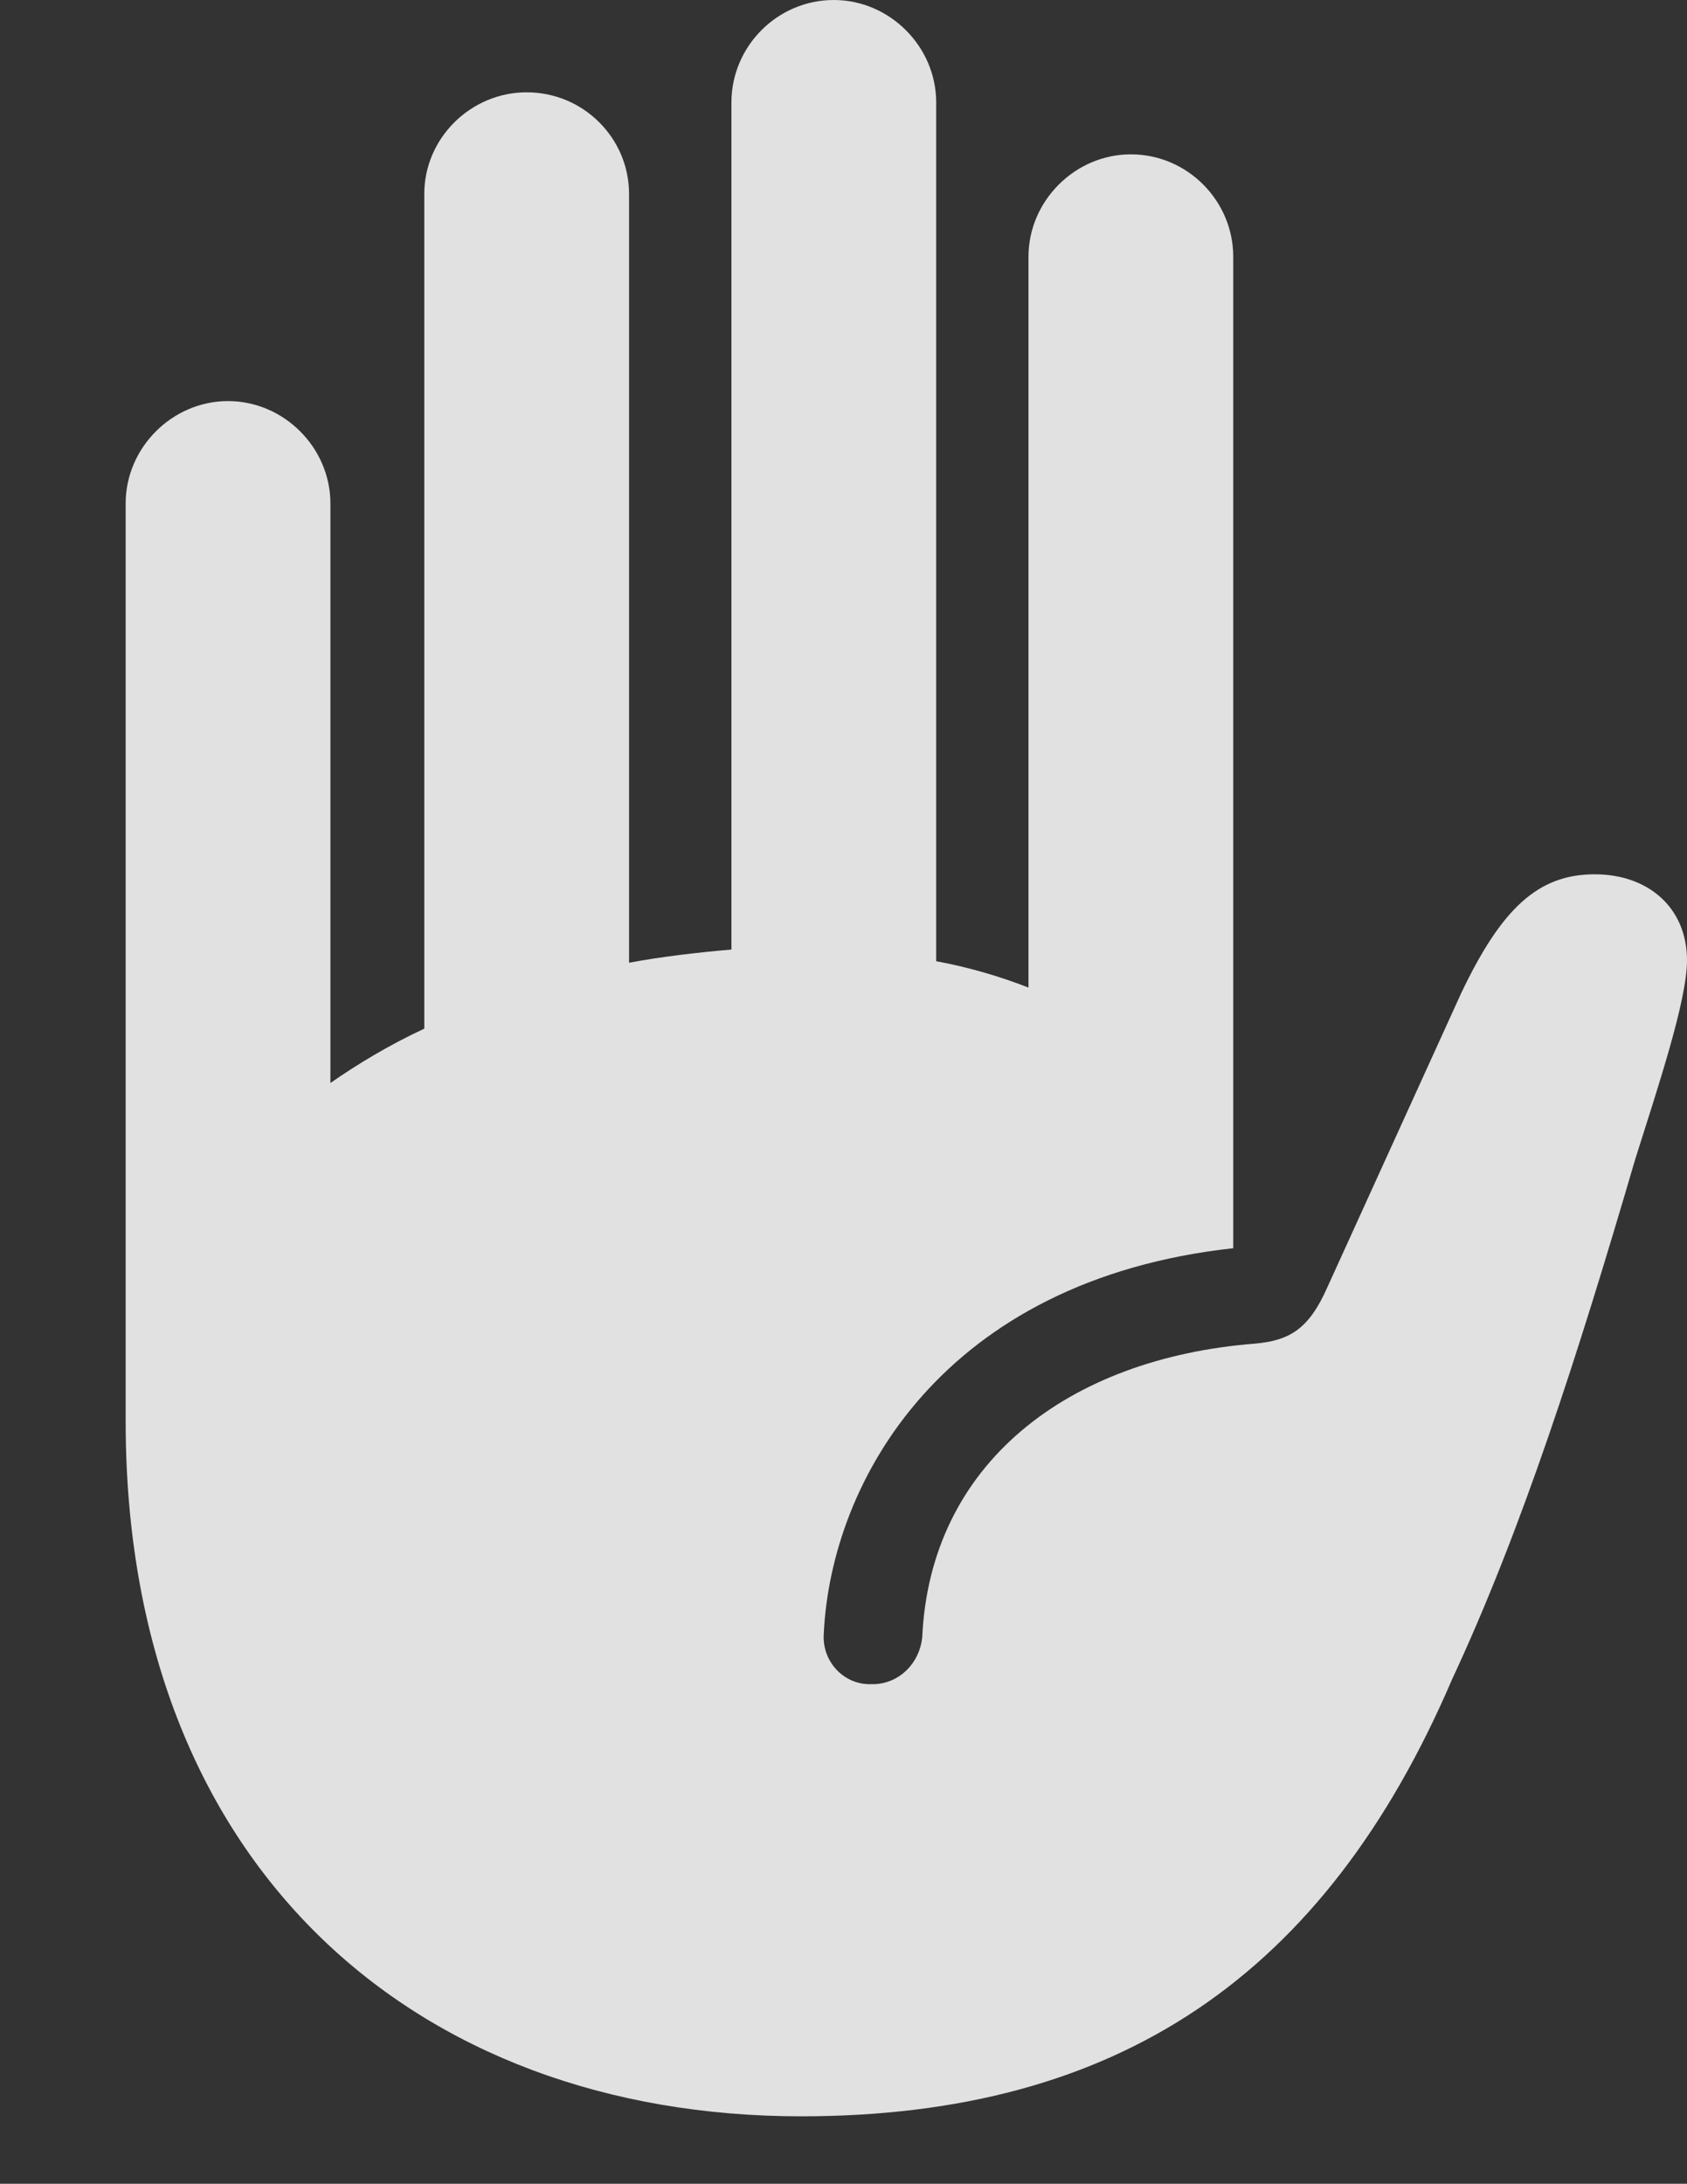 <?xml version="1.0" encoding="UTF-8"?>
<!--Generator: Apple Native CoreSVG 326-->
<!DOCTYPE svg
PUBLIC "-//W3C//DTD SVG 1.1//EN"
       "http://www.w3.org/Graphics/SVG/1.1/DTD/svg11.dtd">
<svg version="1.1" xmlns="http://www.w3.org/2000/svg" xmlns:xlink="http://www.w3.org/1999/xlink" viewBox="0 0 21.24 27.49">
 <rect x="0" y="0" width="21.24" height="27.49" fill="#333333" stroke="none"/>
 <g>
  <rect height="27.49" opacity="0" width="21.24" x="0" y="0"/>
  <path d="M10.088 26.641C14.072 26.641 16.68 24.873 18.281 21.143C19.16 19.258 19.863 17.07 20.586 14.6C20.869 13.701 21.24 12.598 21.24 12.09C21.24 11.426 20.752 11.006 20.078 11.006C19.365 11.006 18.906 11.435 18.398 12.5L16.709 16.211C16.475 16.738 16.23 16.875 15.801 16.914C13.438 17.1 11.709 18.428 11.611 20.615C11.572 20.957 11.299 21.211 10.967 21.201C10.625 21.211 10.352 20.918 10.371 20.576C10.459 18.633 11.885 16.113 15.527 15.713L15.527 3.232C15.527 2.529 14.951 1.943 14.238 1.943C13.535 1.943 12.949 2.529 12.949 3.232L12.949 12.432C12.598 12.295 12.207 12.178 11.787 12.1L11.787 1.289C11.787 0.586 11.201 0 10.498 0C9.785 0 9.209 0.586 9.209 1.289L9.209 11.953C8.77 11.992 8.34 12.041 7.92 12.119L7.92 2.441C7.92 1.738 7.344 1.162 6.631 1.162C5.928 1.162 5.342 1.738 5.342 2.441L5.342 12.949C4.902 13.154 4.512 13.389 4.16 13.633L4.16 6.338C4.16 5.635 3.574 5.049 2.871 5.049C2.168 5.049 1.582 5.635 1.582 6.338L1.582 17.891C1.582 23.477 5.215 26.641 10.088 26.641Z" fill="white" fill-opacity="0.85"/>
 </g>
</svg>
